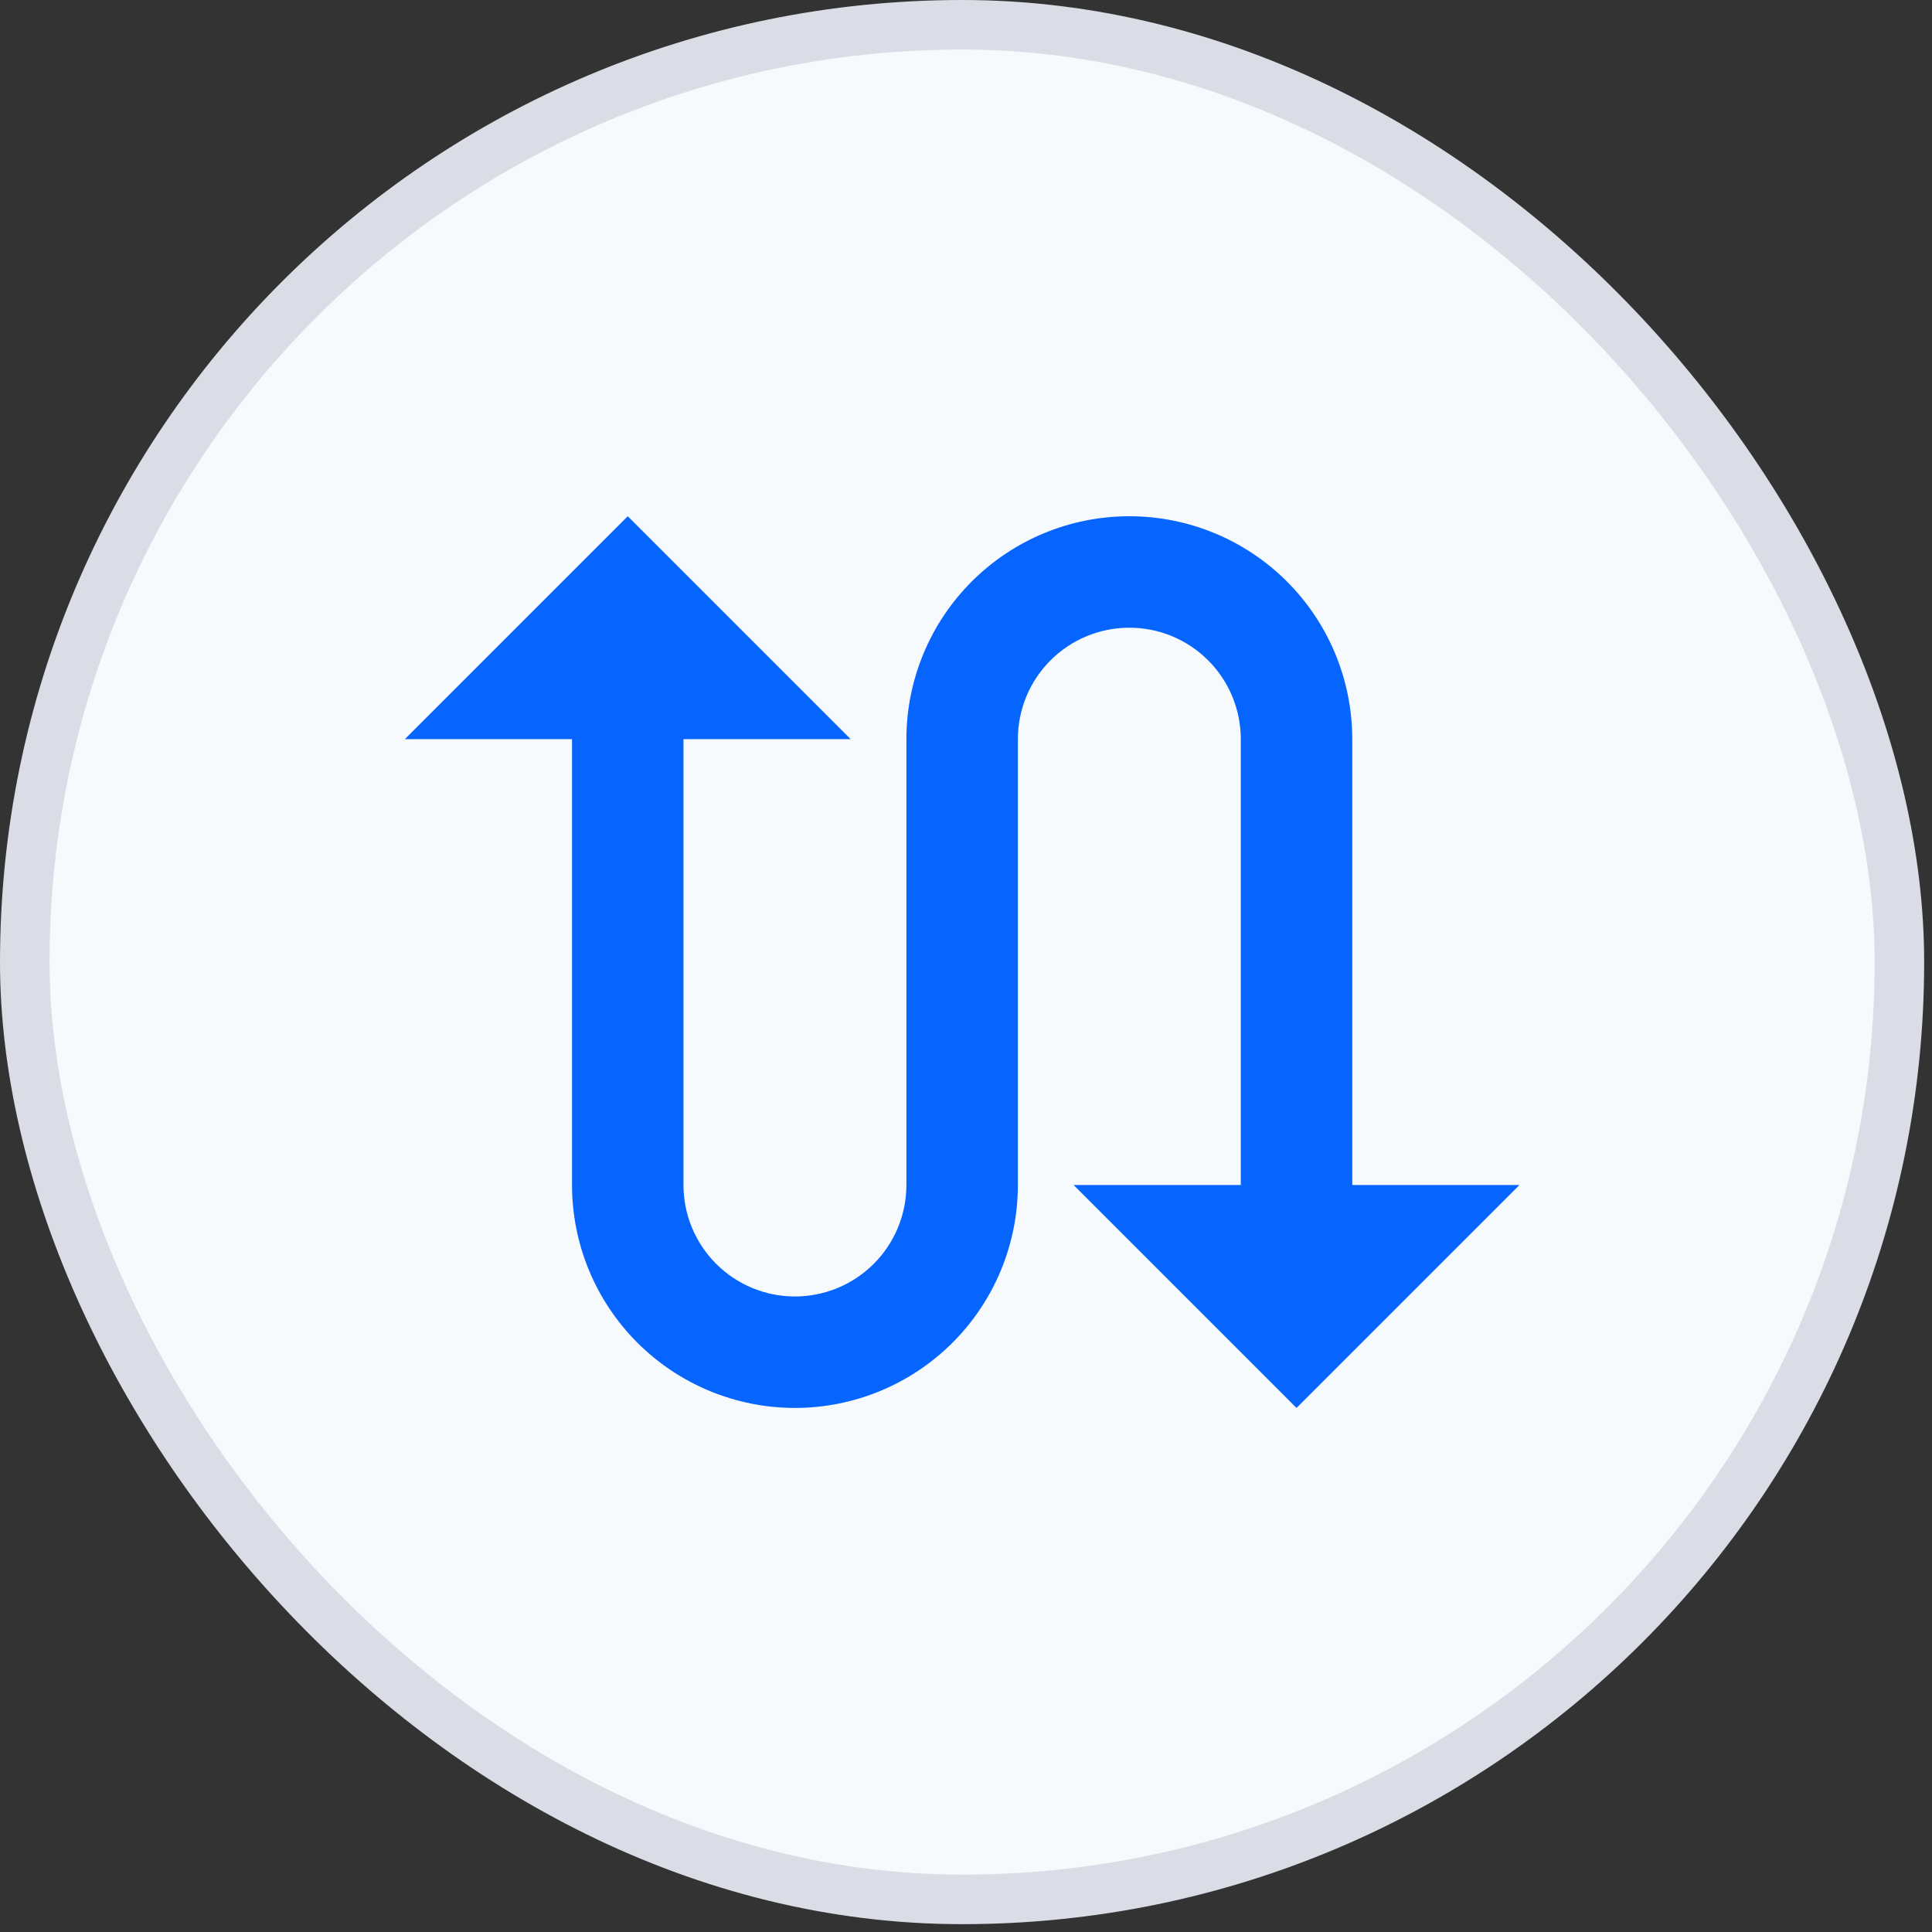 <svg width="39" height="39" viewBox="0 0 39 39" fill="none" xmlns="http://www.w3.org/2000/svg">
<rect x="0" y="0" width="39" height="39" fill="#333333" stroke="none"/>
<rect x="0.5" y="0.5" width="37.842" height="37.842" rx="18.921" fill="#F6FAFD"/>
<path d="M18.297 14.921C18.297 13.727 18.771 12.583 19.615 11.739C20.459 10.895 21.603 10.421 22.797 10.421C23.99 10.421 25.135 10.895 25.979 11.739C26.823 12.583 27.297 13.727 27.297 14.921V23.921H30.672L26.172 28.421L21.672 23.921H25.047V14.921C25.047 14.324 24.81 13.752 24.388 13.33C23.966 12.908 23.394 12.671 22.797 12.671C22.2 12.671 21.628 12.908 21.206 13.33C20.784 13.752 20.547 14.324 20.547 14.921V23.921C20.547 25.114 20.073 26.259 19.229 27.103C18.385 27.947 17.24 28.421 16.047 28.421C14.853 28.421 13.709 27.947 12.865 27.103C12.021 26.259 11.547 25.114 11.547 23.921V14.921H8.172L12.672 10.421L17.172 14.921H13.797V23.921C13.797 24.518 14.034 25.09 14.456 25.512C14.878 25.934 15.45 26.171 16.047 26.171C16.644 26.171 17.216 25.934 17.638 25.512C18.06 25.09 18.297 24.518 18.297 23.921V14.921Z" fill="#0765FF"/>
<rect x="0.5" y="0.5" width="37.842" height="37.842" rx="18.921" stroke="#DADDE5"/>
</svg>
